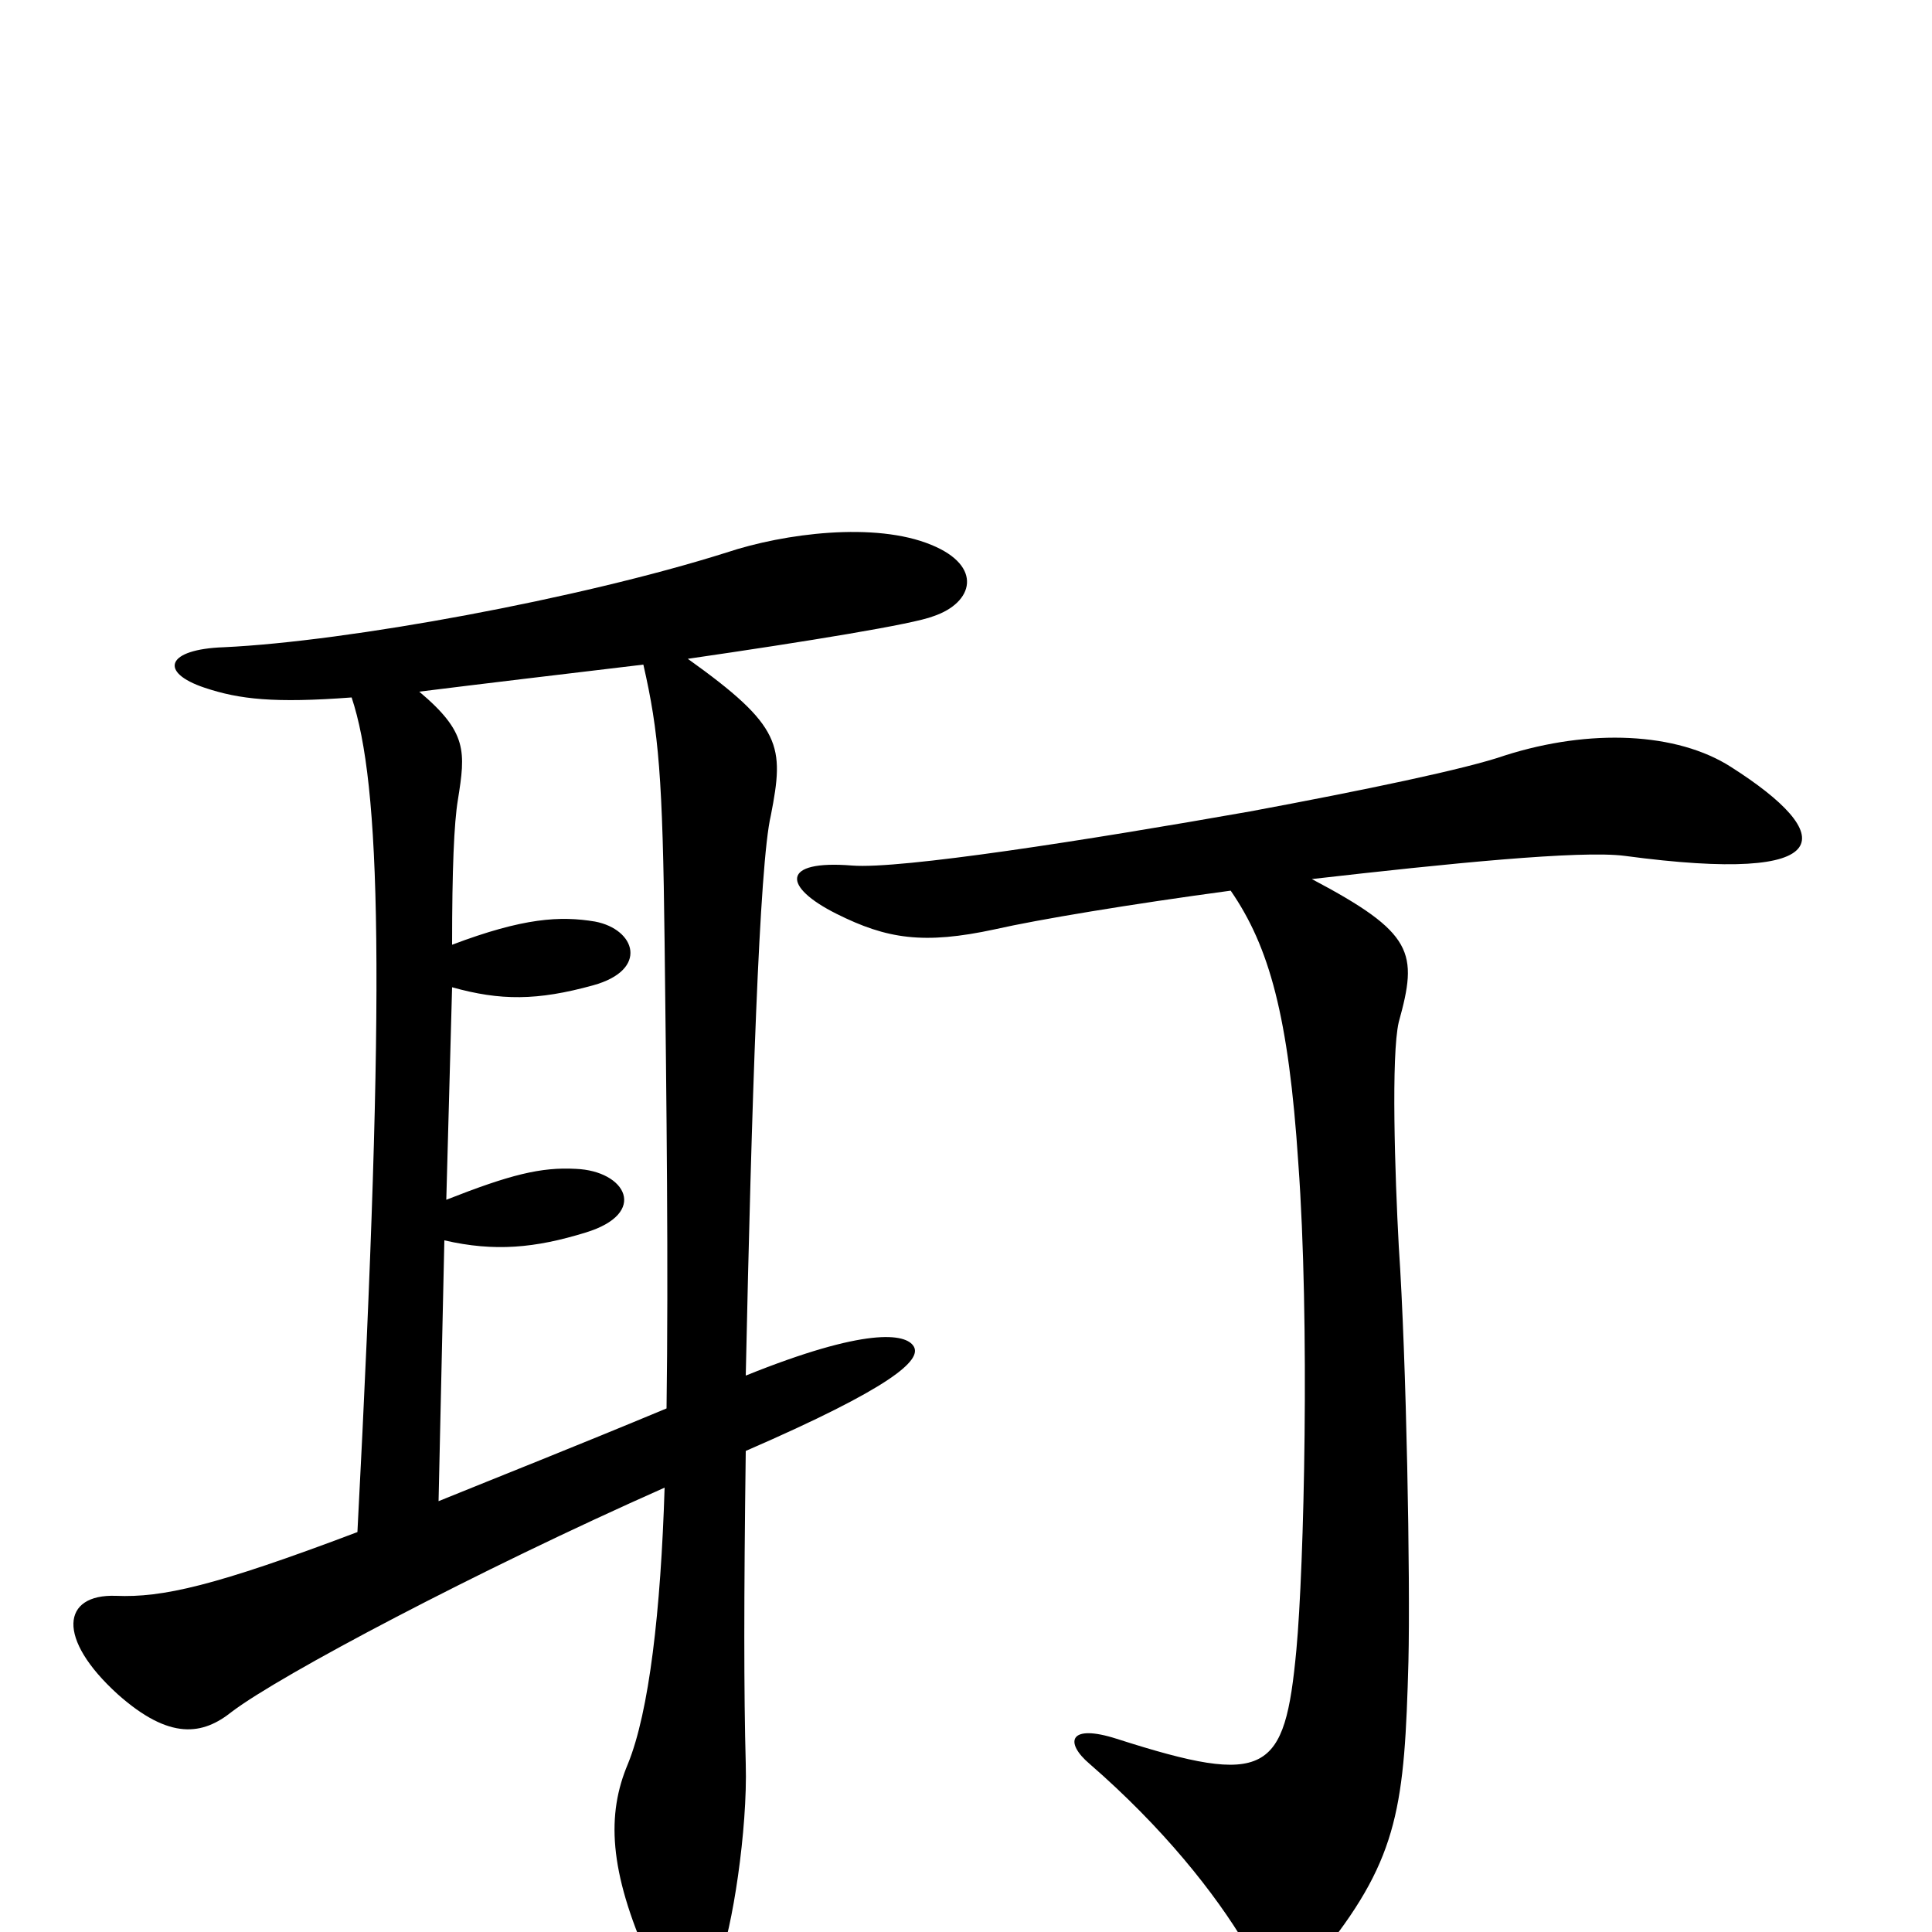 <svg xmlns="http://www.w3.org/2000/svg" viewBox="0 -1000 1000 1000">
	<path fill="#000000" d="M483 -681C504 -688 509 -707 482 -718C453 -730 406 -724 376 -714C300 -690 180 -668 116 -665C86 -664 82 -652 106 -644C124 -638 142 -636 182 -639C197 -594 200 -494 185 -207C111 -179 84 -173 60 -174C32 -175 29 -152 61 -123C88 -99 105 -102 120 -114C145 -133 247 -187 344 -230C342 -166 336 -114 325 -87C314 -61 315 -32 336 15C348 41 363 37 372 16C379 -1 387 -53 386 -87C385 -124 385 -172 386 -249C462 -282 477 -296 473 -303C469 -310 448 -313 386 -288C389 -428 393 -553 399 -578C406 -614 405 -624 356 -659C418 -668 473 -677 483 -681ZM896 -603C868 -621 823 -623 779 -609C759 -602 706 -591 647 -580C562 -565 466 -550 441 -552C404 -555 405 -541 433 -527C459 -514 478 -511 515 -519C537 -524 585 -532 637 -539C657 -510 667 -474 672 -398C678 -316 675 -189 671 -146C665 -82 656 -75 578 -100C553 -108 551 -98 564 -87C602 -54 629 -20 645 7C659 30 669 30 686 9C724 -39 727 -66 729 -140C730 -182 728 -296 724 -355C722 -392 720 -454 724 -471C734 -507 732 -517 679 -545C749 -553 818 -560 841 -557C953 -542 951 -568 896 -603ZM345 -271C297 -251 259 -236 227 -223L230 -358C256 -352 277 -354 303 -362C336 -372 324 -394 298 -395C280 -396 264 -392 231 -379L234 -489C259 -482 278 -482 307 -490C336 -498 329 -519 308 -523C290 -526 271 -525 234 -511C234 -550 235 -574 237 -586C241 -611 242 -621 217 -642C249 -646 291 -651 333 -656C341 -621 343 -598 344 -512C345 -428 346 -344 345 -271Z"/>
</svg>